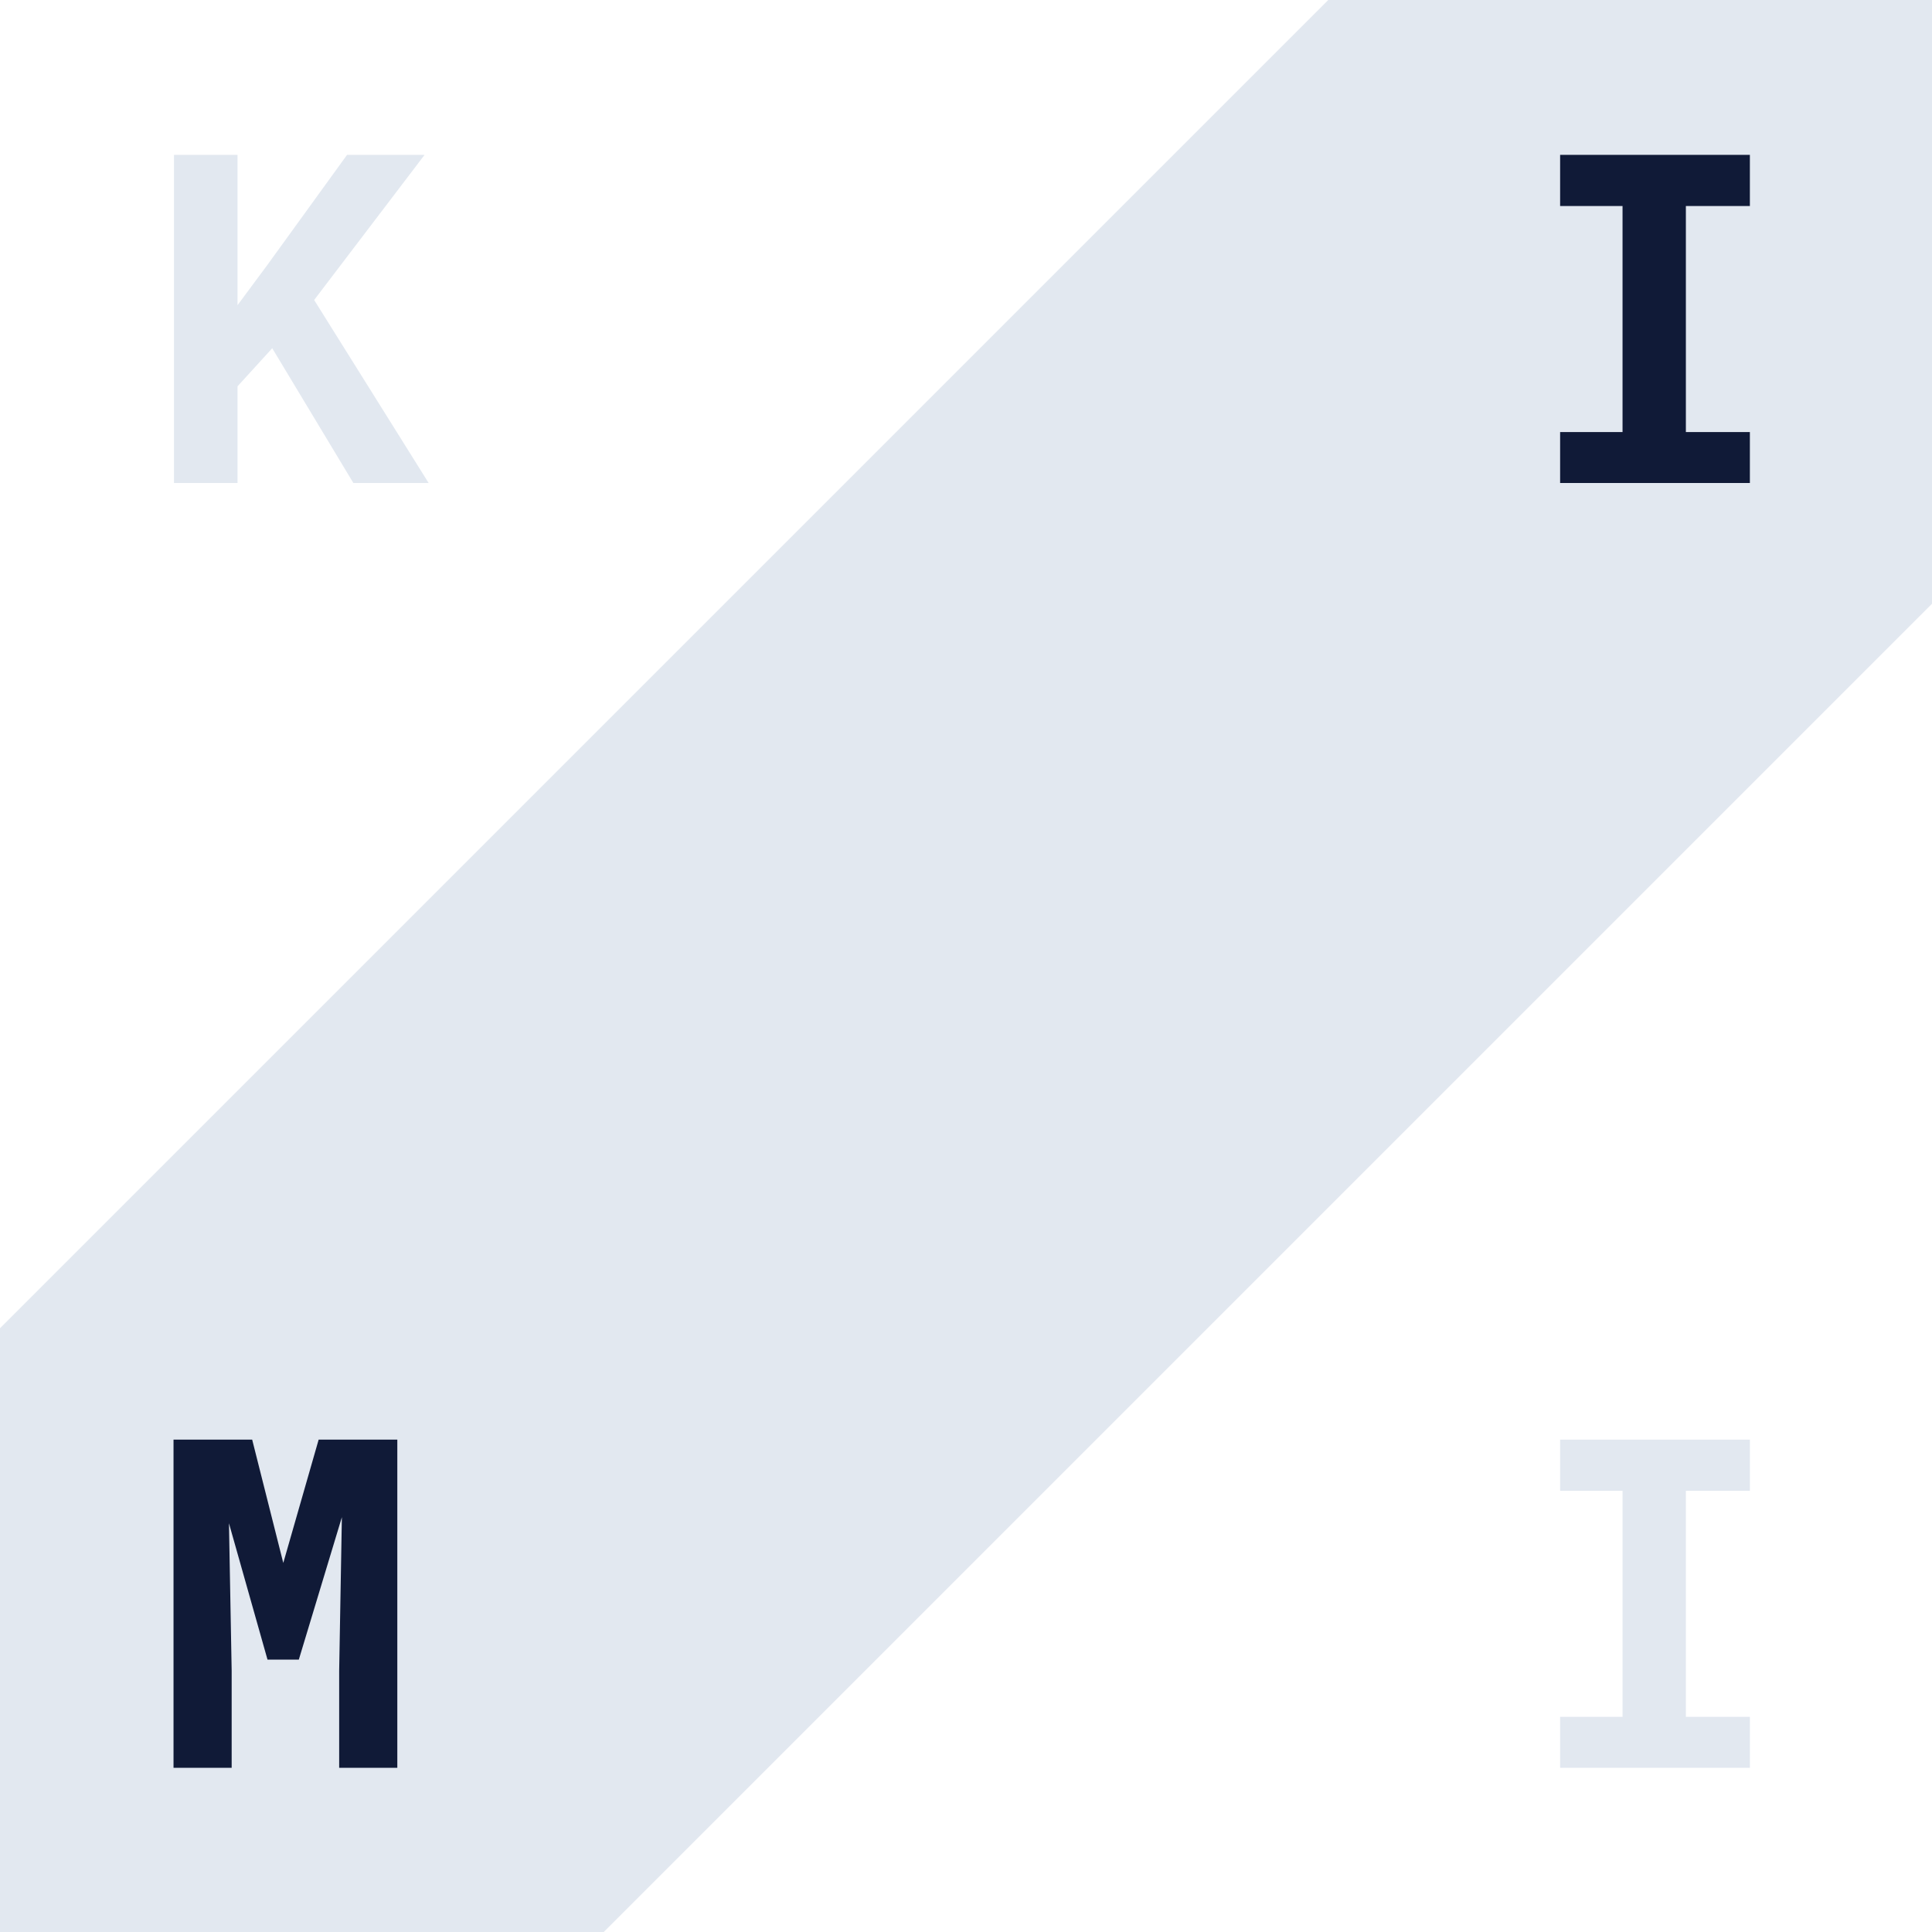 <svg width="200" height="200" viewBox="0 0 200 200" fill="none" xmlns="http://www.w3.org/2000/svg">
<path d="M28.181 36.049L24.589 39.991V50H18.01V16.031H24.589V31.593L27.668 27.44L35.927 16.031H43.953L32.521 31.056L44.373 50H36.58L28.181 36.049Z" fill="#E2E8F0"/>
<path d="M161.503 149.031H181.147V154.327H174.521V177.727H181.147V183H161.503V177.727H167.965V154.327H161.503V149.031Z" fill="#E2E8F0"/>
<path d="M137.5 0L200 0V62.5L62.5 200H0V137.5L137.5 0Z" fill="#E2E8F0"/>
<path d="M161.503 16.031H181.147V21.327H174.521V44.727H181.147V50H161.503V44.727H167.965V21.327H161.503V16.031Z" fill="#101A37"/>
<path d="M26.105 149.031L29.325 161.793L32.987 149.031H41.13V183H35.111V172.945L35.391 157.057L30.934 171.802H27.692L23.702 157.687L23.982 172.945V183H17.963V149.031H26.105Z" fill="#101A37"/>
</svg>
